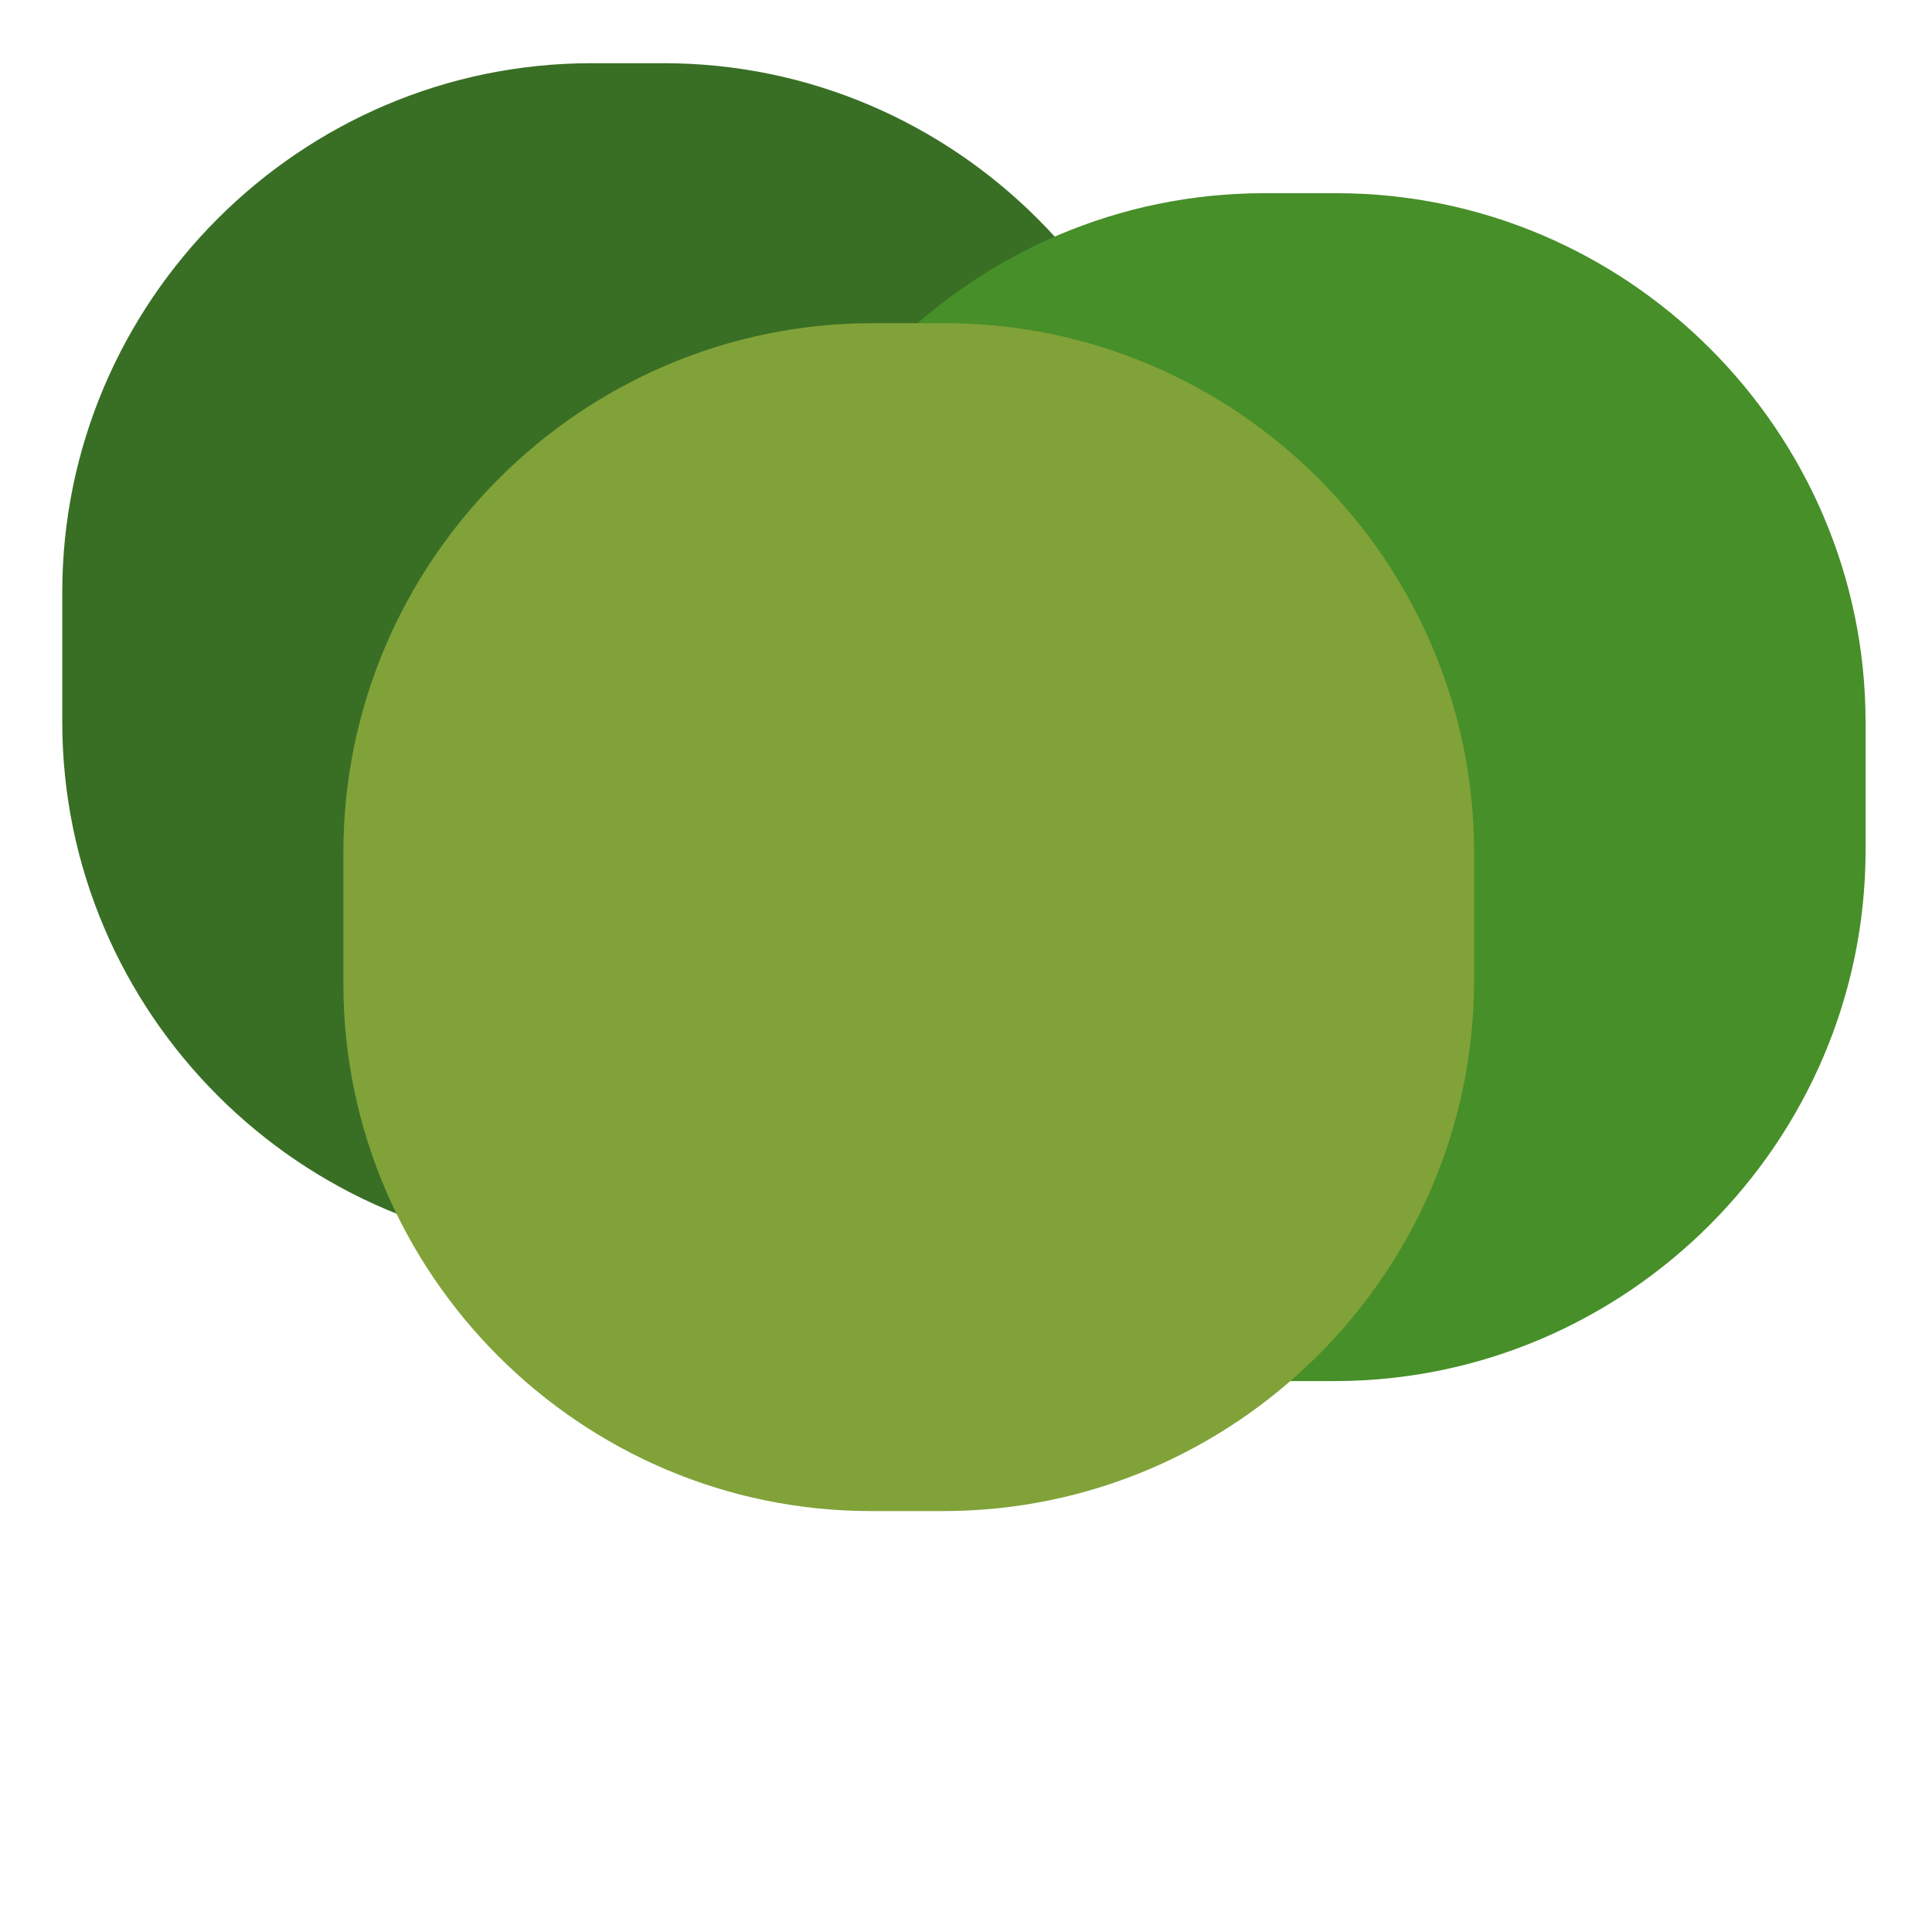 <!DOCTYPE svg PUBLIC "-//W3C//DTD SVG 1.1//EN" "http://www.w3.org/Graphics/SVG/1.1/DTD/svg11.dtd">
<!-- Uploaded to: SVG Repo, www.svgrepo.com, Transformed by: SVG Repo Mixer Tools -->
<svg width="800px" height="800px" viewBox="0 0 1024 1024" class="icon" version="1.1" xmlns="http://www.w3.org/2000/svg" fill="#000000">
<g id="SVGRepo_bgCarrier" stroke-width="0"/>
<g id="SVGRepo_tracerCarrier" stroke-linecap="round" stroke-linejoin="round" stroke="#CCCCCC" stroke-width="2.048"/>
<g id="SVGRepo_iconCarrier">
<path d="M351.8 663.1h-38.3C159.2 663.1 33 536.9 33 382.6V314C33 159.7 159.2 33.5 313.5 33.5h38.3c154.3 0 280.5 126.2 280.5 280.5v68.6c0 154.3-126.2 280.5-280.5 280.5z" fill="#396f25"/>
<path d="M351.8 673.1h-38.3c-77.3 0-150.2-30.3-205.2-85.3S23 459.9 23 382.6V314c0-77.3 30.3-150.2 85.3-205.2s127.9-85.3 205.2-85.3h38.3c77.3 0 150.2 30.3 205.2 85.3s85.3 127.9 85.3 205.2v68.6c0 77.3-30.3 150.2-85.3 205.2s-127.9 85.3-205.2 85.3zM313.5 43.5c-71.9 0-139.8 28.2-191 79.5C71.2 174.2 43 242 43 314v68.6c0 71.9 28.2 139.8 79.5 191 51.2 51.2 119.1 79.5 191 79.5h38.3c71.9 0 139.8-28.2 191-79.5 51.2-51.2 79.5-119.1 79.5-191V314c0-71.9-28.2-139.8-79.5-191-51.2-51.2-119.1-79.5-191-79.5h-38.3z" fill=""/>
<path d="M332.7 865c-5.5 0-10-4.5-10-10V306.5c0-5.5 4.5-10 10-10s10 4.5 10 10V855c0 5.5-4.5 10-10 10z" fill=""/>
<path d="M332.7 560.4c-2.3 0-4.6-0.8-6.5-2.4l-116.4-99.2c-4.2-3.6-4.7-9.9-1.1-14.1 3.6-4.2 9.9-4.7 14.1-1.1l116.4 99.2c4.2 3.6 4.7 9.9 1.1 14.1-2 2.3-4.8 3.5-7.6 3.5zM332.7 470.7c-2.7 0-5.4-1.1-7.4-3.3-3.7-4.1-3.4-10.4 0.6-14.1l93.4-85.4c4.1-3.7 10.4-3.4 14.1 0.6 3.7 4.1 3.4 10.4-0.6 14.1L339.4 468c-1.9 1.8-4.3 2.7-6.7 2.7zM392.5 865H272.8c-5.5 0-10-4.5-10-10s4.5-10 10-10h119.7c5.5 0 10 4.5 10 10s-4.5 10-10 10z" fill=""/>
<path d="M707.3 732H669c-153.7 0-279.5-125.8-279.5-279.5v-69.6c0-154.3 126.2-280.5 280.5-280.5h38.3c154.3 0 280.5 126.2 280.5 280.5v67.6c0 154.8-126.7 281.5-281.5 281.5z" fill="#478f28"/>
<path d="M707.3 742H669c-77 0-149.6-30.2-204.5-85-54.8-54.8-85-127.5-85-204.5v-69.6c0-77.3 30.3-150.2 85.3-205.2S592.7 92.4 670 92.4h38.3c77.3 0 150.2 30.3 205.2 85.3s85.3 127.9 85.3 205.2v67.6c0 77.6-30.4 150.7-85.6 205.9-55.3 55.2-128.4 85.6-205.9 85.6z m-37.4-629.6c-71.9 0-139.8 28.2-191 79.5-51.2 51.2-79.5 119.1-79.5 191v69.6c0 71.7 28.1 139.3 79.2 190.3 51.1 51.1 118.7 79.2 190.3 79.2h38.3c72.2 0 140.3-28.3 191.7-79.8 51.4-51.4 79.8-119.5 79.8-191.7v-67.6c0-71.9-28.2-139.8-79.5-191-51.2-51.2-119.1-79.5-191-79.5h-38.3z" fill=""/>
<path d="M689.1 933.9c-5.5 0-10-4.5-10-10V375.4c0-5.5 4.5-10 10-10s10 4.5 10 10v548.5c0 5.5-4.5 10-10 10z" fill=""/>
<path d="M689.1 629.4c-2.3 0-4.6-0.8-6.5-2.4l-116.4-99.2c-4.2-3.6-4.7-9.9-1.1-14.1 3.6-4.2 9.9-4.7 14.1-1.1l116.4 99.2c4.2 3.6 4.7 9.9 1.1 14.1-2 2.3-4.8 3.5-7.6 3.5zM689.1 539.6c-2.7 0-5.4-1.1-7.4-3.3-3.7-4.1-3.4-10.4 0.6-14.1l93.4-85.4c4.1-3.7 10.4-3.4 14.1 0.6 3.7 4.1 3.4 10.4-0.6 14.1L695.8 537c-1.9 1.7-4.3 2.6-6.7 2.6zM748.9 933.9H629.2c-5.5 0-10-4.5-10-10s4.5-10 10-10h119.7c5.5 0 10 4.5 10 10s-4.4 10-10 10zM541.6 1005.6H421.9c-5.5 0-10-4.5-10-10s4.5-10 10-10h119.7c5.5 0 10 4.5 10 10s-4.5 10-10 10z" fill=""/>
<path d="M499.9 800.9h-38.3C307.8 800.9 182 675.2 182 521.4v-69.6c0-154.3 126.2-280.5 280.5-280.5h38.3c154.3 0 280.5 126.2 280.5 280.5v67.6c0.1 154.9-126.6 281.5-281.4 281.5z" fill="#81a239"/>
<path d="M499.9 810.9h-38.3c-77 0-149.6-30.2-204.5-85-54.8-54.8-85-127.5-85-204.5v-69.6c0-77.3 30.3-150.2 85.3-205.2s127.9-85.3 205.2-85.3h38.3c77.3 0 150.2 30.3 205.2 85.3s85.3 127.9 85.3 205.2v67.6c0 77.6-30.4 150.7-85.6 205.9-55.2 55.2-128.4 85.6-205.9 85.6z m-37.4-629.6c-71.9 0-139.8 28.2-191 79.5-51.2 51.2-79.5 119.1-79.5 191v69.6c0 71.7 28.1 139.3 79.2 190.3 51.1 51.1 118.7 79.2 190.3 79.2h38.3c72.2 0 140.3-28.3 191.7-79.8 51.4-51.4 79.8-119.5 79.8-191.7v-67.6c0-71.9-28.2-139.8-79.5-191-51.2-51.2-119.1-79.5-191-79.5h-38.3z" fill=""/>
<path d="M481.7 1002.8c-5.5 0-10-4.5-10-10V444.3c0-5.5 4.5-10 10-10s10 4.5 10 10v548.5c0 5.5-4.5 10-10 10z" fill=""/>
<path d="M481.7 698.3c-2.3 0-4.6-0.8-6.5-2.4l-116.4-99.2c-4.2-3.6-4.7-9.9-1.1-14.1s9.9-4.7 14.1-1.1l116.4 99.2c4.2 3.6 4.7 9.9 1.1 14.1-2 2.3-4.8 3.5-7.6 3.5zM481.7 608.5c-2.7 0-5.4-1.1-7.4-3.3-3.7-4.1-3.4-10.4 0.6-14.1l93.4-85.4c4.1-3.7 10.4-3.4 14.1 0.6 3.7 4.1 3.4 10.4-0.6 14.1l-93.4 85.4c-1.9 1.8-4.3 2.7-6.7 2.7z" fill=""/>
</g>
</svg>